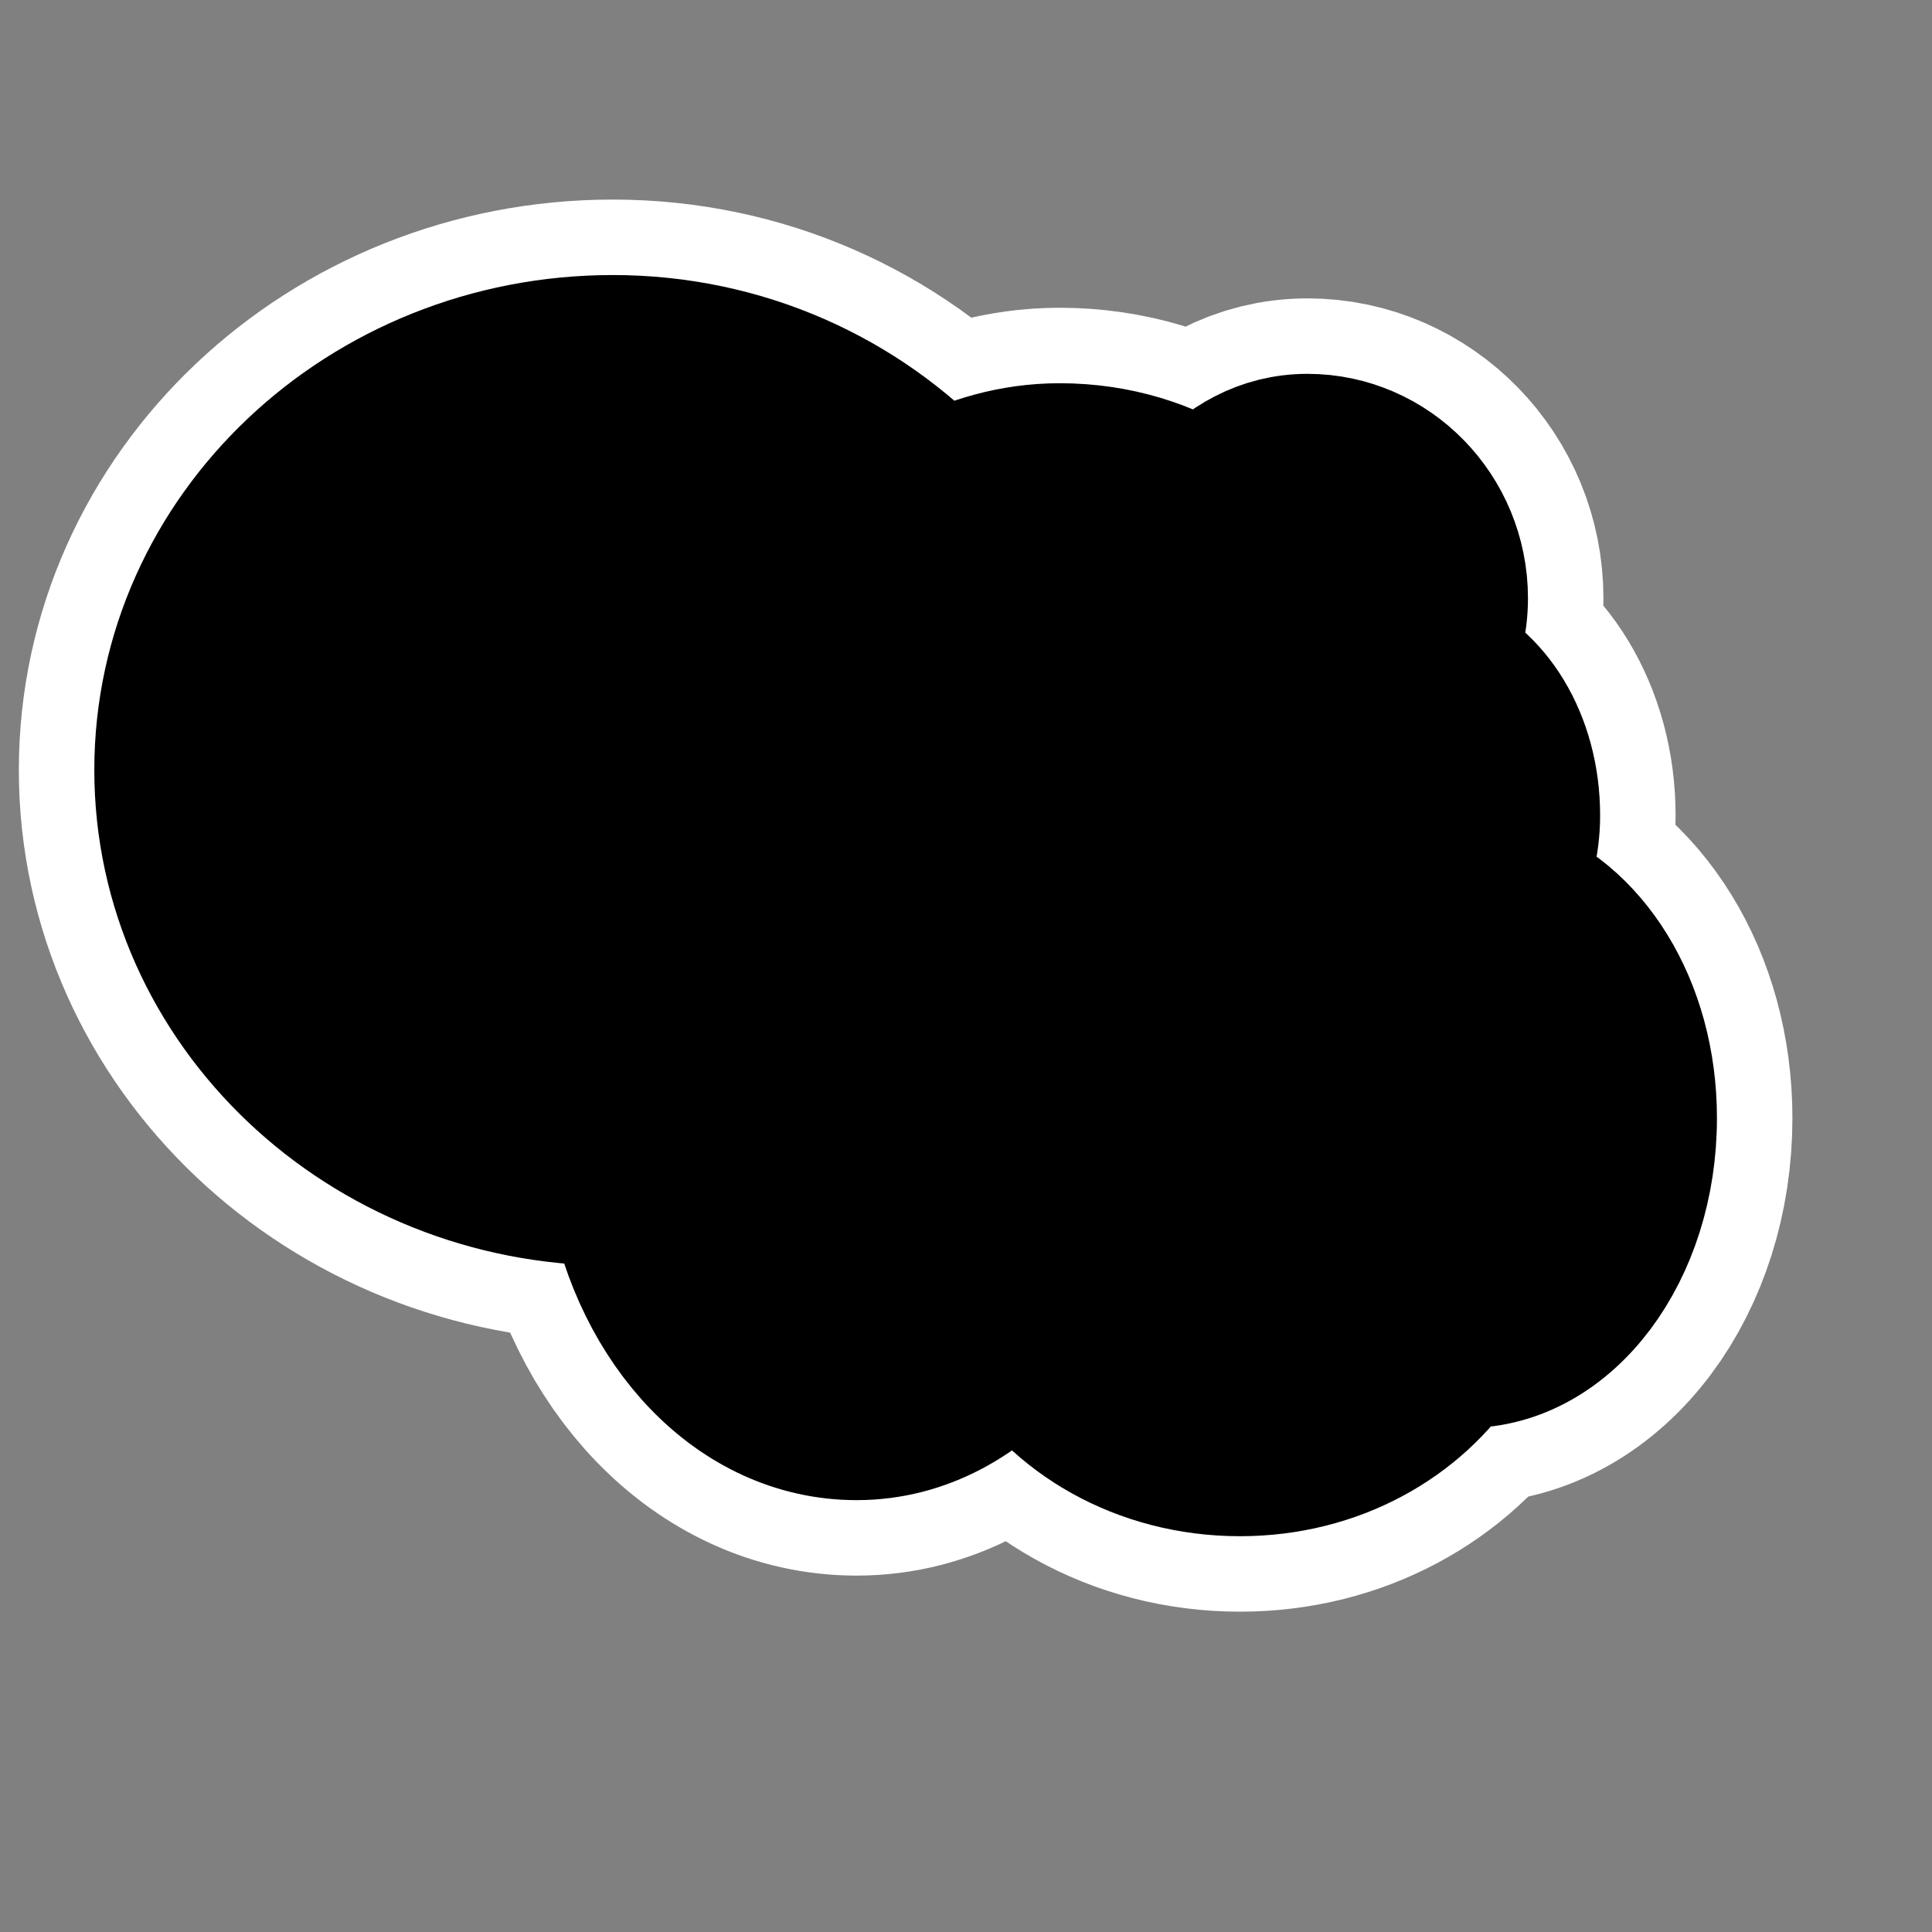 <?xml version="1.0" encoding="UTF-8" standalone="no"?>
<!-- Created with Inkscape (http://www.inkscape.org/) -->
<svg
   xmlns:dc="http://purl.org/dc/elements/1.1/"
   xmlns:cc="http://web.resource.org/cc/"
   xmlns:rdf="http://www.w3.org/1999/02/22-rdf-syntax-ns#"
   xmlns:svg="http://www.w3.org/2000/svg"
   xmlns="http://www.w3.org/2000/svg"
   xmlns:sodipodi="http://inkscape.sourceforge.net/DTD/sodipodi-0.dtd"
   xmlns:inkscape="http://www.inkscape.org/namespaces/inkscape"
   inkscape:export-ydpi="76.800003"
   inkscape:export-xdpi="76.800003"
   inkscape:export-filename="/home/danny/work/flat/SVG/mono/EXTRA/kweather/cloudy1_night.png"
   sodipodi:docname="symbolshapes.cloud.svg"
   sodipodi:docbase="/home/danny/CVS/kdeplayground-artwork/oooicons/mono"
   height="48pt"
   width="48pt"
   inkscape:version="0.41"
   sodipodi:version="0.32"
   id="svg1">
  <rect width="100%" height="100%" fill="#808080" stroke="none"/>
  <defs
     id="defs3" />
  <sodipodi:namedview
     inkscape:current-layer="svg1"
     inkscape:window-y="0"
     inkscape:window-x="0"
     inkscape:window-height="698"
     inkscape:window-width="1024"
     inkscape:cy="35.721203"
     inkscape:cx="105.80223"
     inkscape:zoom="3.4732670"
     inkscape:pageshadow="2"
     inkscape:pageopacity="0.0000000"
     borderopacity="1.0"
     bordercolor="#666666"
     pagecolor="#ffffff"
     id="base" />
  <path
     d="M 37.7,16.599 C 38.554,18.24 37.922,20.267 36.289,21.125 C 34.655,21.982 32.636,21.348 31.782,19.707 C 30.928,18.067 31.56,16.04 33.194,15.182 C 34.827,14.324 36.846,14.959 37.7,16.599 z "
     style="font-size:12;fill:#000000;fill-opacity:1;fill-rule:evenodd;stroke-width:1.875;stroke-linecap:round;stroke-linejoin:round"
     id="path710" />
  <path
     sodipodi:stroke-cmyk="(0.0000000 0.0000000 0.0000000 0.50000000)"
     id="path1689"
     d="M 20.299,11.611 C 12.208,11.611 5.624,17.829 5.624,25.507 C 5.624,33.184 12.208,39.428 20.299,39.428 C 20.415,39.428 20.521,39.405 20.637,39.402 C 21.439,43.821 24.521,47.194 28.377,47.194 C 30.515,47.194 32.377,46.117 33.779,44.441 C 35.125,46.757 37.848,48.389 41.078,48.389 C 44.181,48.389 46.793,46.871 48.194,44.701 C 48.322,44.712 48.428,44.805 48.558,44.805 C 51.778,44.805 54.376,41.332 54.376,37.039 C 54.376,33.379 52.46,30.441 49.908,29.61 C 50.251,28.831 50.506,27.984 50.506,27.013 C 50.506,24.577 49.246,22.609 47.571,22.026 C 47.919,21.367 48.116,20.627 48.116,19.819 C 48.116,17.094 45.953,14.884 43.311,14.884 C 41.905,14.884 40.732,15.567 39.883,16.572 C 38.625,15.741 36.966,15.195 35.104,15.195 C 33.569,15.195 32.234,15.622 31.078,16.208 C 28.414,13.402 24.596,11.611 20.299,11.611 z "
     style="fill:none;fill-rule:evenodd;stroke:#ffffff;stroke-width:10;stroke-linecap:round;stroke-linejoin:round;stroke-miterlimit:4;stroke-opacity:1" />
  <path
     sodipodi:stroke-cmyk="(0.0000000 0.0000000 0.0000000 0.50000000)"
     id="path1116"
     d="M 20.299,11.611 C 12.208,11.611 5.624,17.829 5.624,25.507 C 5.624,33.184 12.208,39.428 20.299,39.428 C 20.415,39.428 20.521,39.405 20.637,39.402 C 21.439,43.821 24.521,47.194 28.377,47.194 C 30.515,47.194 32.377,46.117 33.779,44.441 C 35.125,46.757 37.848,48.389 41.078,48.389 C 44.181,48.389 46.793,46.871 48.194,44.701 C 48.322,44.712 48.428,44.805 48.558,44.805 C 51.777,44.805 54.376,41.332 54.376,37.039 C 54.376,33.379 52.46,30.441 49.908,29.61 C 50.251,28.831 50.506,27.984 50.506,27.013 C 50.506,24.576 49.246,22.609 47.571,22.026 C 47.919,21.367 48.116,20.627 48.116,19.819 C 48.116,17.094 45.953,14.884 43.311,14.884 C 41.905,14.884 40.732,15.567 39.883,16.572 C 38.625,15.741 36.966,15.195 35.104,15.195 C 33.569,15.195 32.234,15.621 31.078,16.208 C 28.414,13.402 24.596,11.611 20.299,11.611 z "
     style="fill:#000000;fill-opacity:1;fill-rule:evenodd;stroke:#000000;stroke-width:5;stroke-linecap:round;stroke-linejoin:round;stroke-miterlimit:4;stroke-opacity:1" />
</svg>
